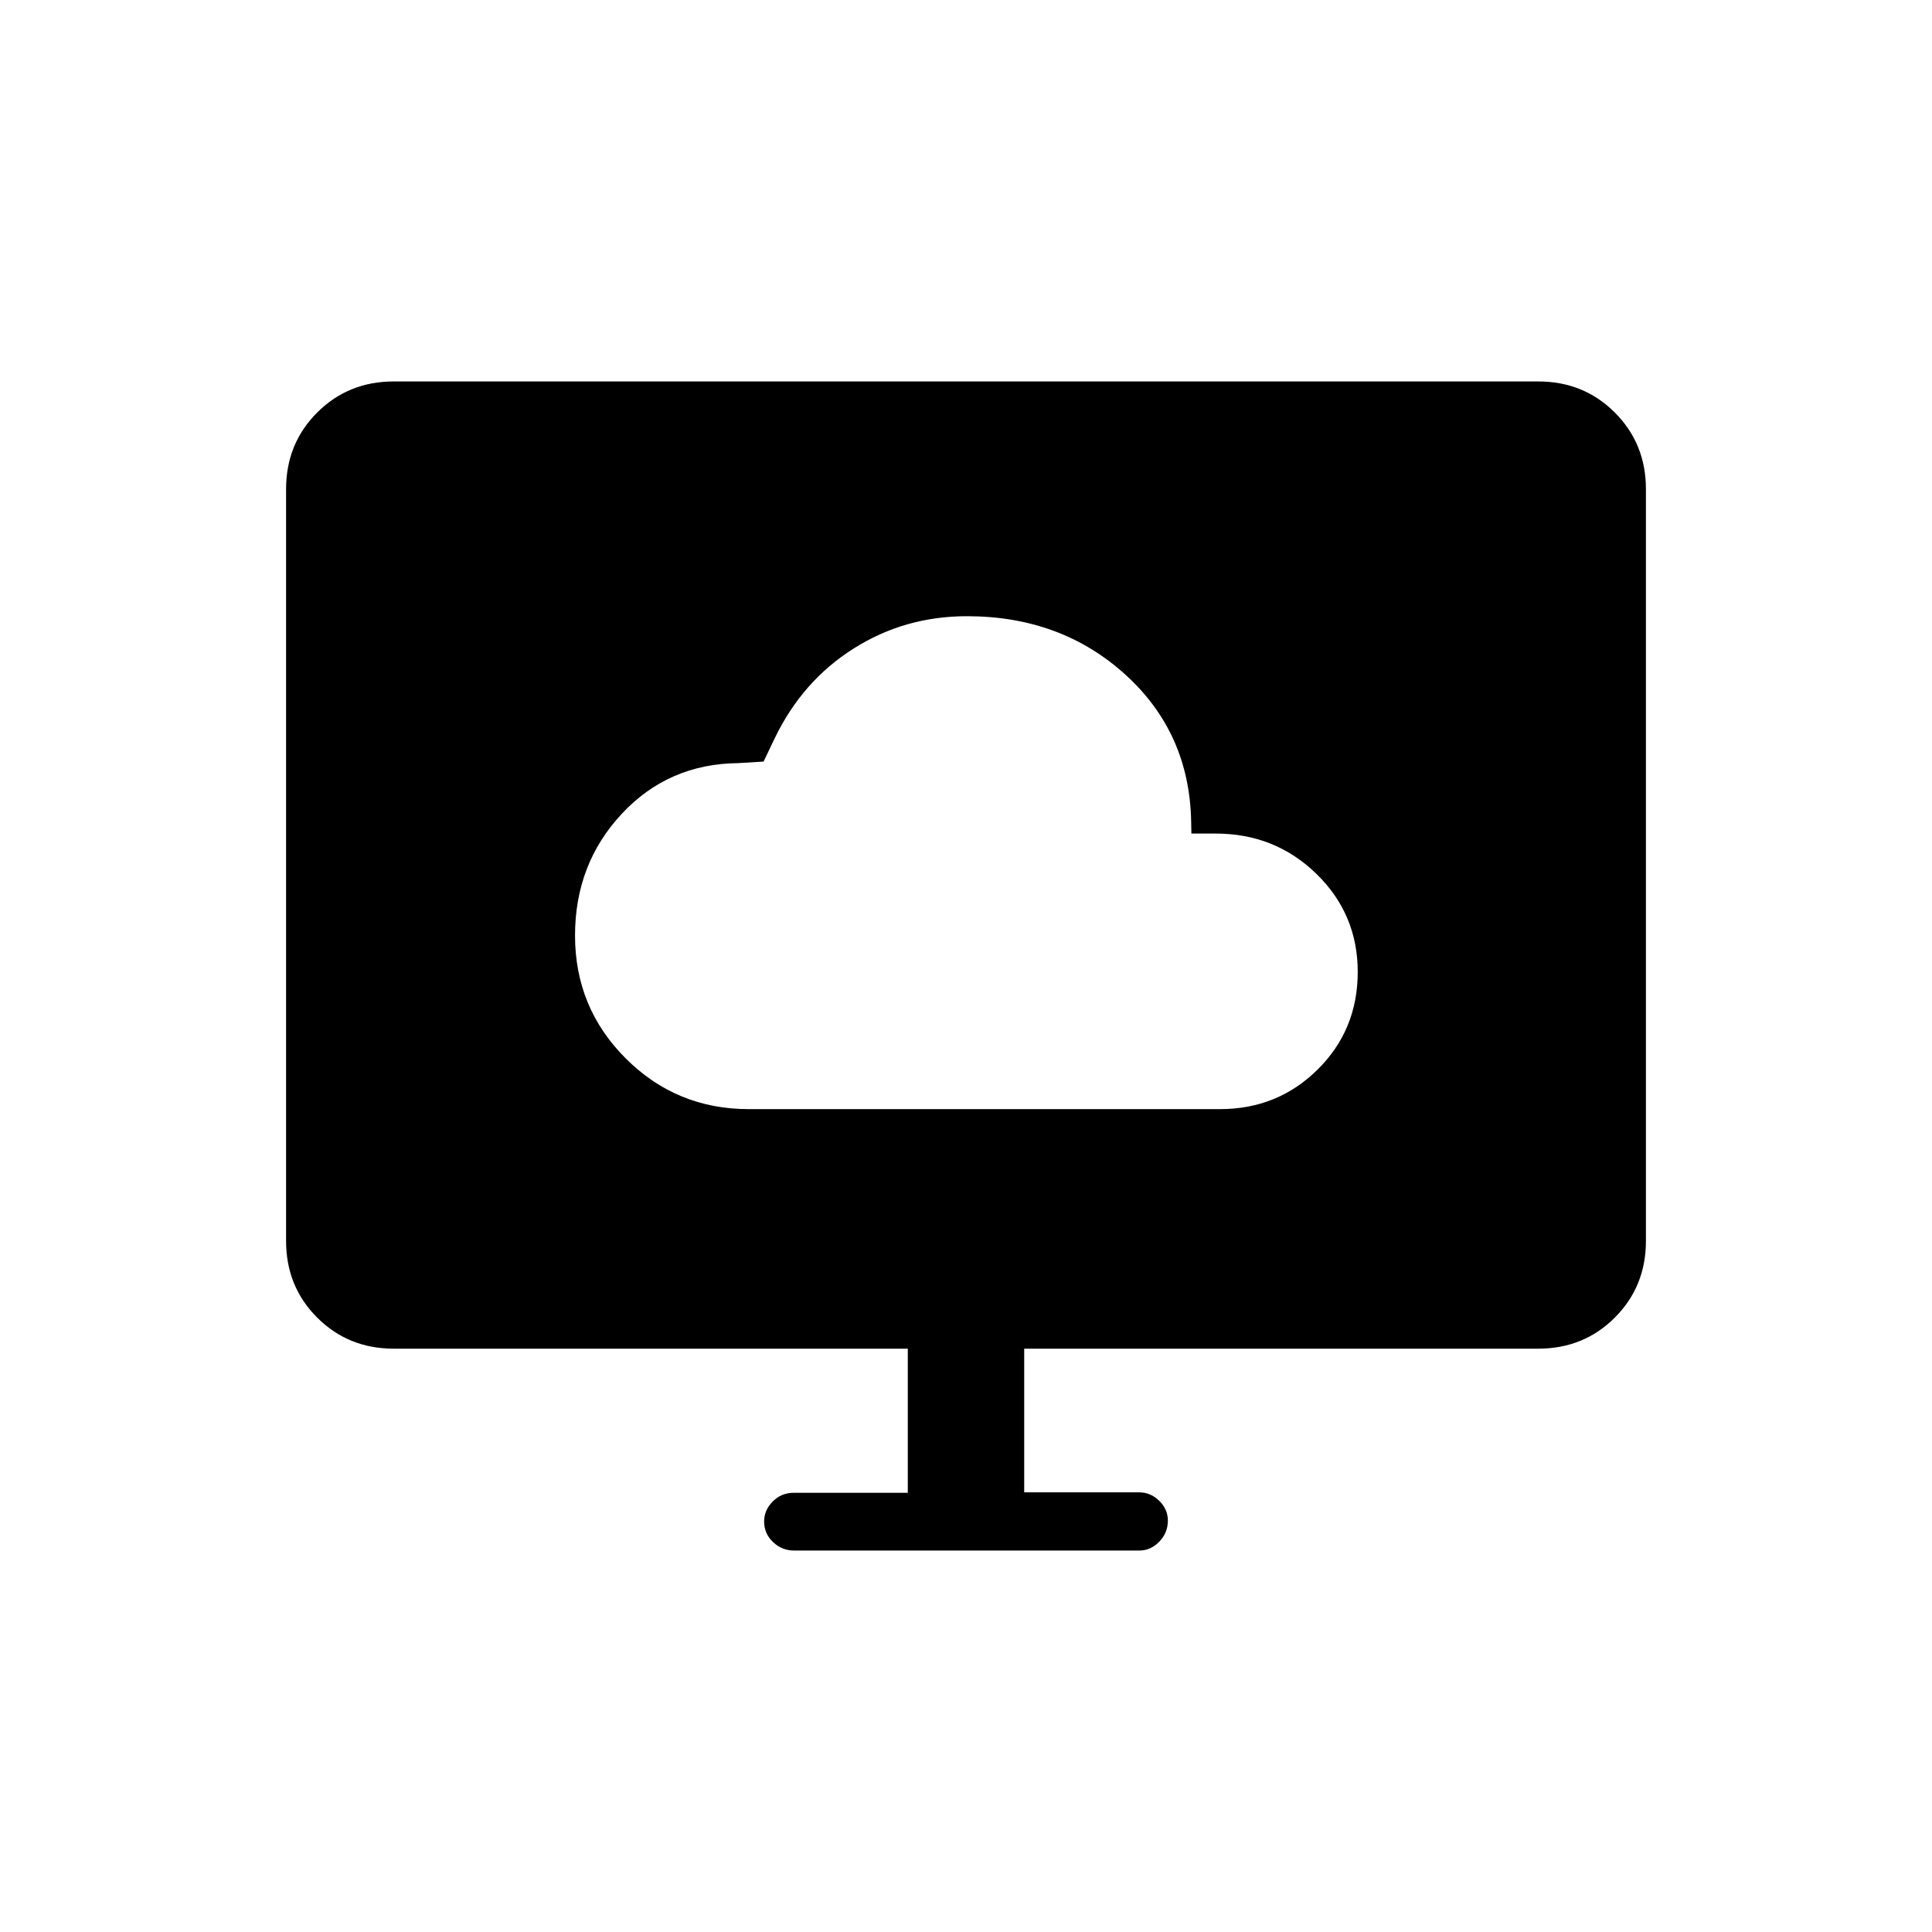 <svg xmlns="http://www.w3.org/2000/svg" height="20" viewBox="0 -960 960 960" width="20"><path d="M372.06-408.88h234.12q28.69 0 48.58-19.71 19.89-19.7 19.89-48.45 0-28.76-20.55-48.76-20.55-20.01-50.1-20.01h-12l-.12-5.96q-.84-44.19-32.8-73.11-31.96-28.93-78.61-28.93-30.95 0-56.4 16.12-25.45 16.11-39.15 44.61l-5.5 11.5-12.65.77q-34.64.35-57.84 25.22-23.2 24.88-23.2 60.47 0 35.89 25.21 61.06 25.21 25.18 61.12 25.18Zm79.02 190.65v-71.62H195.69q-22.64 0-38.09-15.45-15.45-15.45-15.45-38.08v-373.54q0-22.64 15.45-38.09 15.45-15.45 38.09-15.45h568.62q22.64 0 38.09 15.45 15.45 15.45 15.45 38.09v373.54q0 22.63-15.45 38.08t-38.09 15.45H508.92v71.39h57.12q5.72 0 9.99 4.21 4.28 4.21 4.28 9.85 0 6.02-4.26 10.44-4.27 4.42-9.97 4.42H394.63q-6.09 0-10.51-4.21-4.43-4.21-4.43-10.23 0-5.64 4.28-9.94 4.27-4.31 10.38-4.31h56.73Z"/></svg>